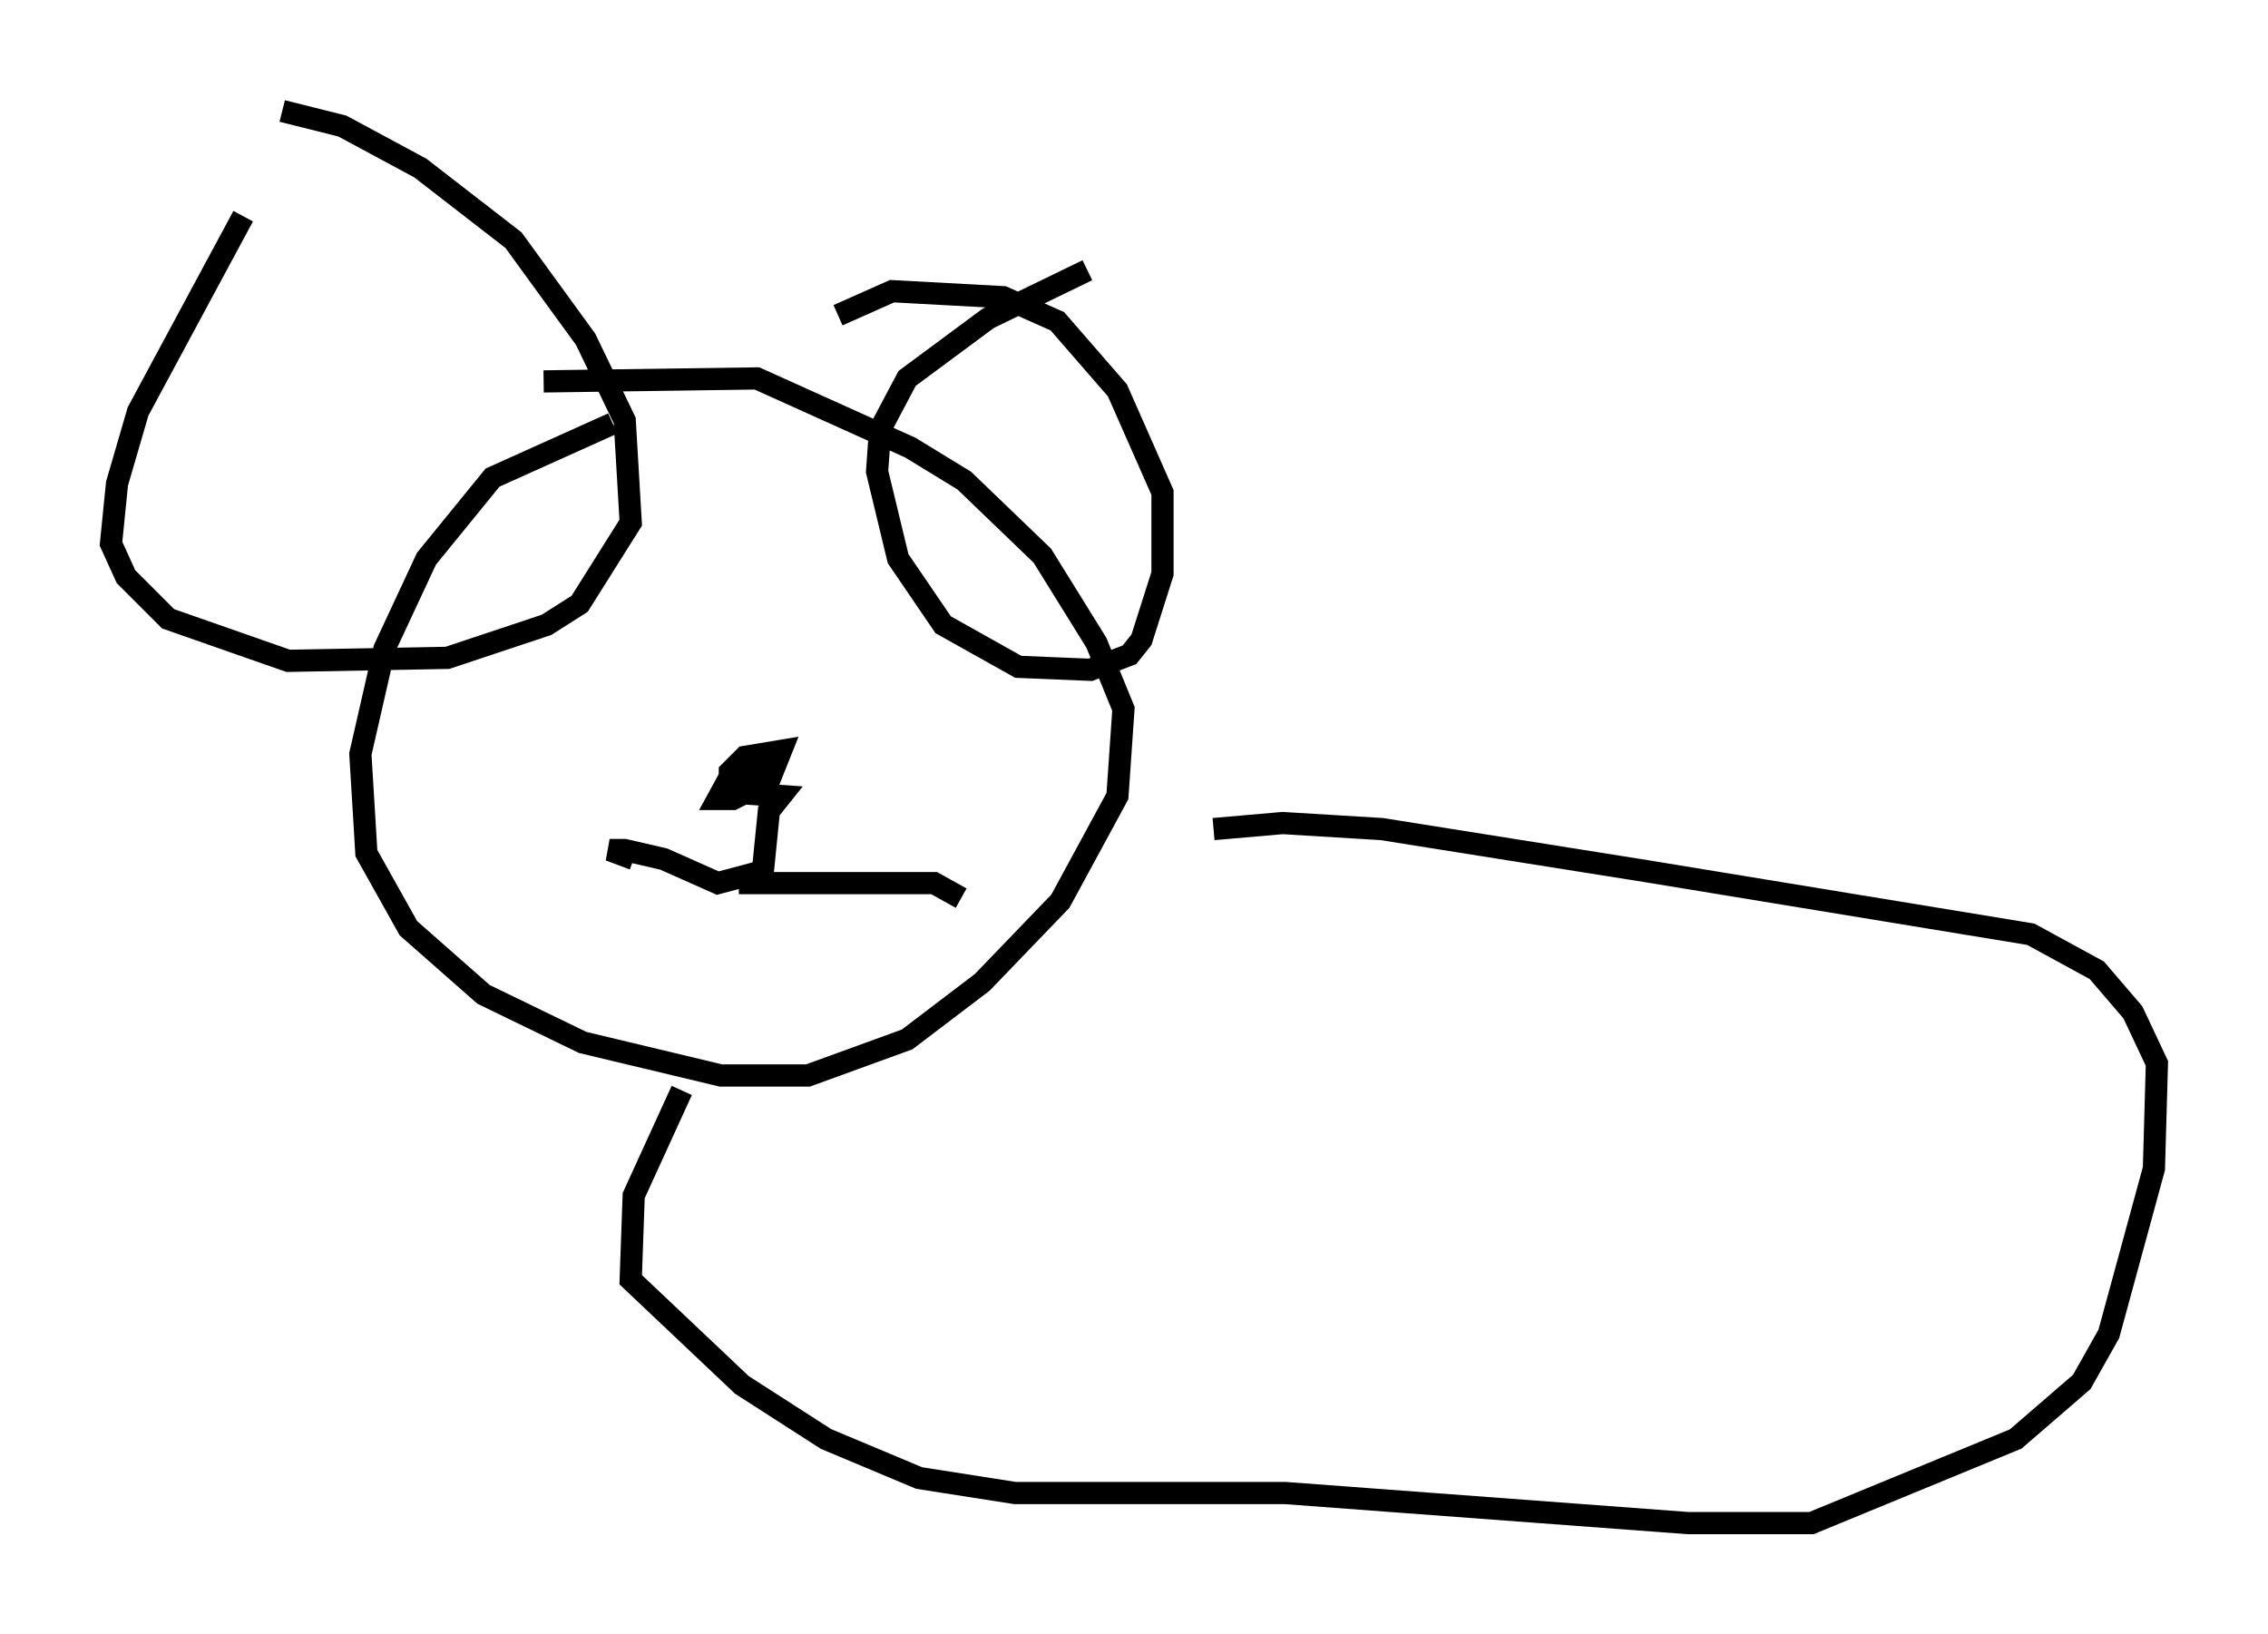 <?xml version="1.0" encoding="utf-8" ?>
<svg baseProfile="full" height="73.599" version="1.1" width="102.151" xmlns="http://www.w3.org/2000/svg" xmlns:ev="http://www.w3.org/2001/xml-events" xmlns:xlink="http://www.w3.org/1999/xlink"><defs /><rect fill="white" height="73.599" width="102.151" x="0" y="0" /><path d="M28.139, 18.396 m-0.541, 0.677 l-5.413, 2.436 -2.977, 3.654 l-1.894, 4.059 -1.083, 4.736 l0.271, 4.465 1.894, 3.383 l3.383, 2.977 4.465, 2.165 l6.225, 1.488 3.924, 0.0 l4.465, -1.624 3.383, -2.571 l3.518, -3.654 2.571, -4.736 l0.271, -3.924 -1.218, -2.977 l-2.436, -3.924 -3.518, -3.383 l-2.436, -1.488 -6.901, -3.112 l-9.607, 0.135 m-13.532, -7.442 l-4.736, 8.796 -0.947, 3.248 l-0.271, 2.706 0.677, 1.488 l1.894, 1.894 5.413, 1.894 l7.172, -0.135 4.465, -1.488 l1.488, -0.947 2.3, -3.654 l-0.271, -4.601 -1.759, -3.654 l-3.248, -4.465 -4.195, -3.248 l-3.518, -1.894 -2.706, -0.677 m36.265, 7.172 l-4.465, 2.165 -3.654, 2.706 l-1.218, 2.3 -0.135, 1.894 l0.947, 3.924 2.03, 2.977 l3.383, 1.894 3.248, 0.135 l1.759, -0.677 0.541, -0.677 l0.947, -2.977 0.0, -3.654 l-2.03, -4.601 -2.706, -3.112 l-2.436, -1.083 -5.007, -0.271 l-2.436, 1.083 m-4.601, 20.297 l-0.812, 1.488 0.677, 0.0 l1.624, -0.812 0.541, -1.353 l-1.624, 0.271 -0.677, 0.677 l0.0, 0.677 0.677, 0.0 l0.947, -1.083 -0.677, -0.135 l-0.541, 0.677 0.0, 0.812 l1.894, 0.135 -0.541, 0.677 l-0.271, 2.706 -2.03, 0.541 l-2.436, -1.083 -1.759, -0.406 l-0.677, 0.0 1.083, 0.406 m4.736, 1.083 l8.796, 0.0 1.218, 0.677 m-12.584, 8.66 l-2.165, 4.736 -0.135, 3.789 l5.007, 4.736 3.789, 2.436 l4.195, 1.759 4.33, 0.677 l12.178, 0.0 18.132, 1.353 l5.548, 0.0 9.202, -3.789 l2.977, -2.571 1.218, -2.165 l2.03, -7.442 0.135, -4.736 l-1.083, -2.3 -1.624, -1.894 l-2.977, -1.624 -17.321, -2.842 l-11.908, -1.894 -4.465, -0.271 l-3.112, 0.271 " fill="none" stroke="black" stroke-width="1" /></svg>